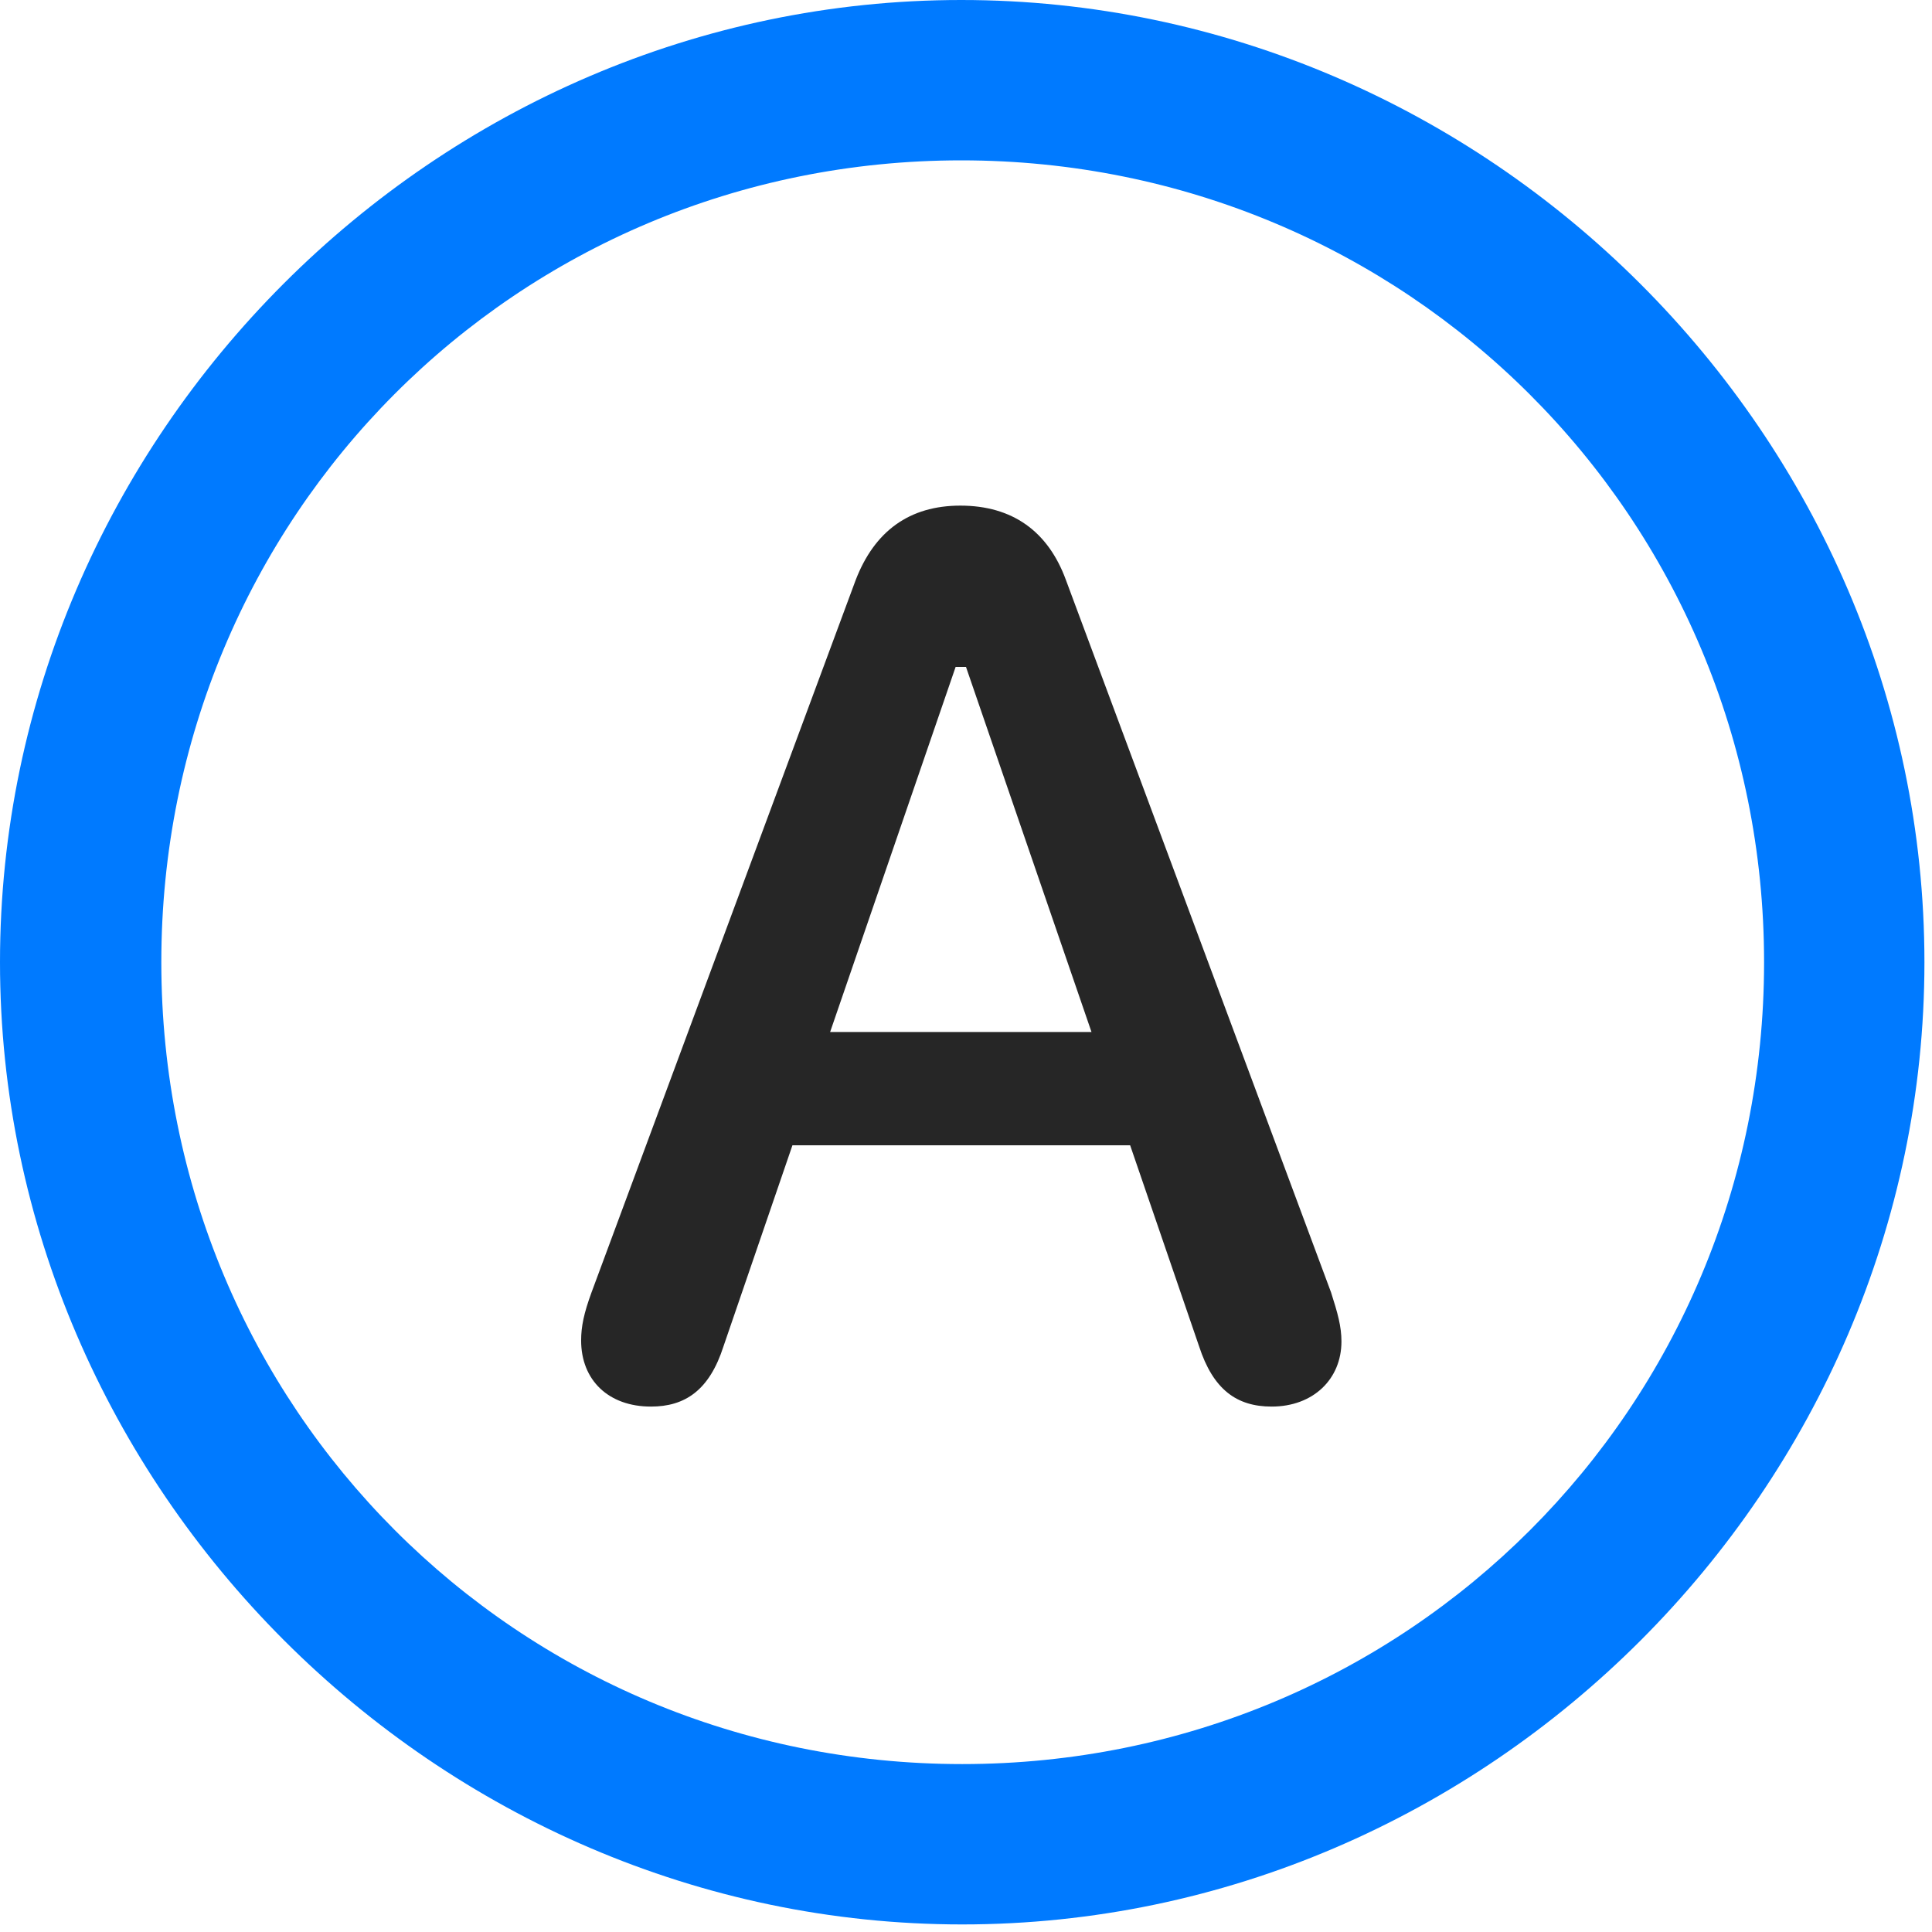 <svg width="24" height="24" viewBox="0 0 24 24" fill="none" xmlns="http://www.w3.org/2000/svg">
<path d="M11.953 23.906C18.492 23.906 23.906 18.48 23.906 11.953C23.906 5.414 18.48 0 11.941 0C5.414 0 0 5.414 0 11.953C0 18.48 5.426 23.906 11.953 23.906ZM11.953 21.914C6.422 21.914 2.004 17.484 2.004 11.953C2.004 6.422 6.41 1.992 11.941 1.992C17.473 1.992 21.914 6.422 21.914 11.953C21.914 17.484 17.484 21.914 11.953 21.914Z" fill="#007AFF"/>
<path d="M8.086 17.473C8.508 17.473 8.812 17.273 8.988 16.723L9.844 14.227H14.039L14.895 16.723C15.07 17.262 15.363 17.473 15.797 17.473C16.312 17.473 16.664 17.133 16.664 16.664C16.664 16.477 16.617 16.312 16.535 16.055L13.242 7.207C13.02 6.598 12.574 6.281 11.93 6.281C11.297 6.281 10.863 6.598 10.629 7.207L7.348 16.055C7.254 16.312 7.219 16.477 7.219 16.652C7.219 17.145 7.559 17.473 8.086 17.473ZM10.312 12.82L11.871 8.285H12L13.559 12.82H10.312Z" fill="black" fill-opacity="0.85"/>
</svg>
